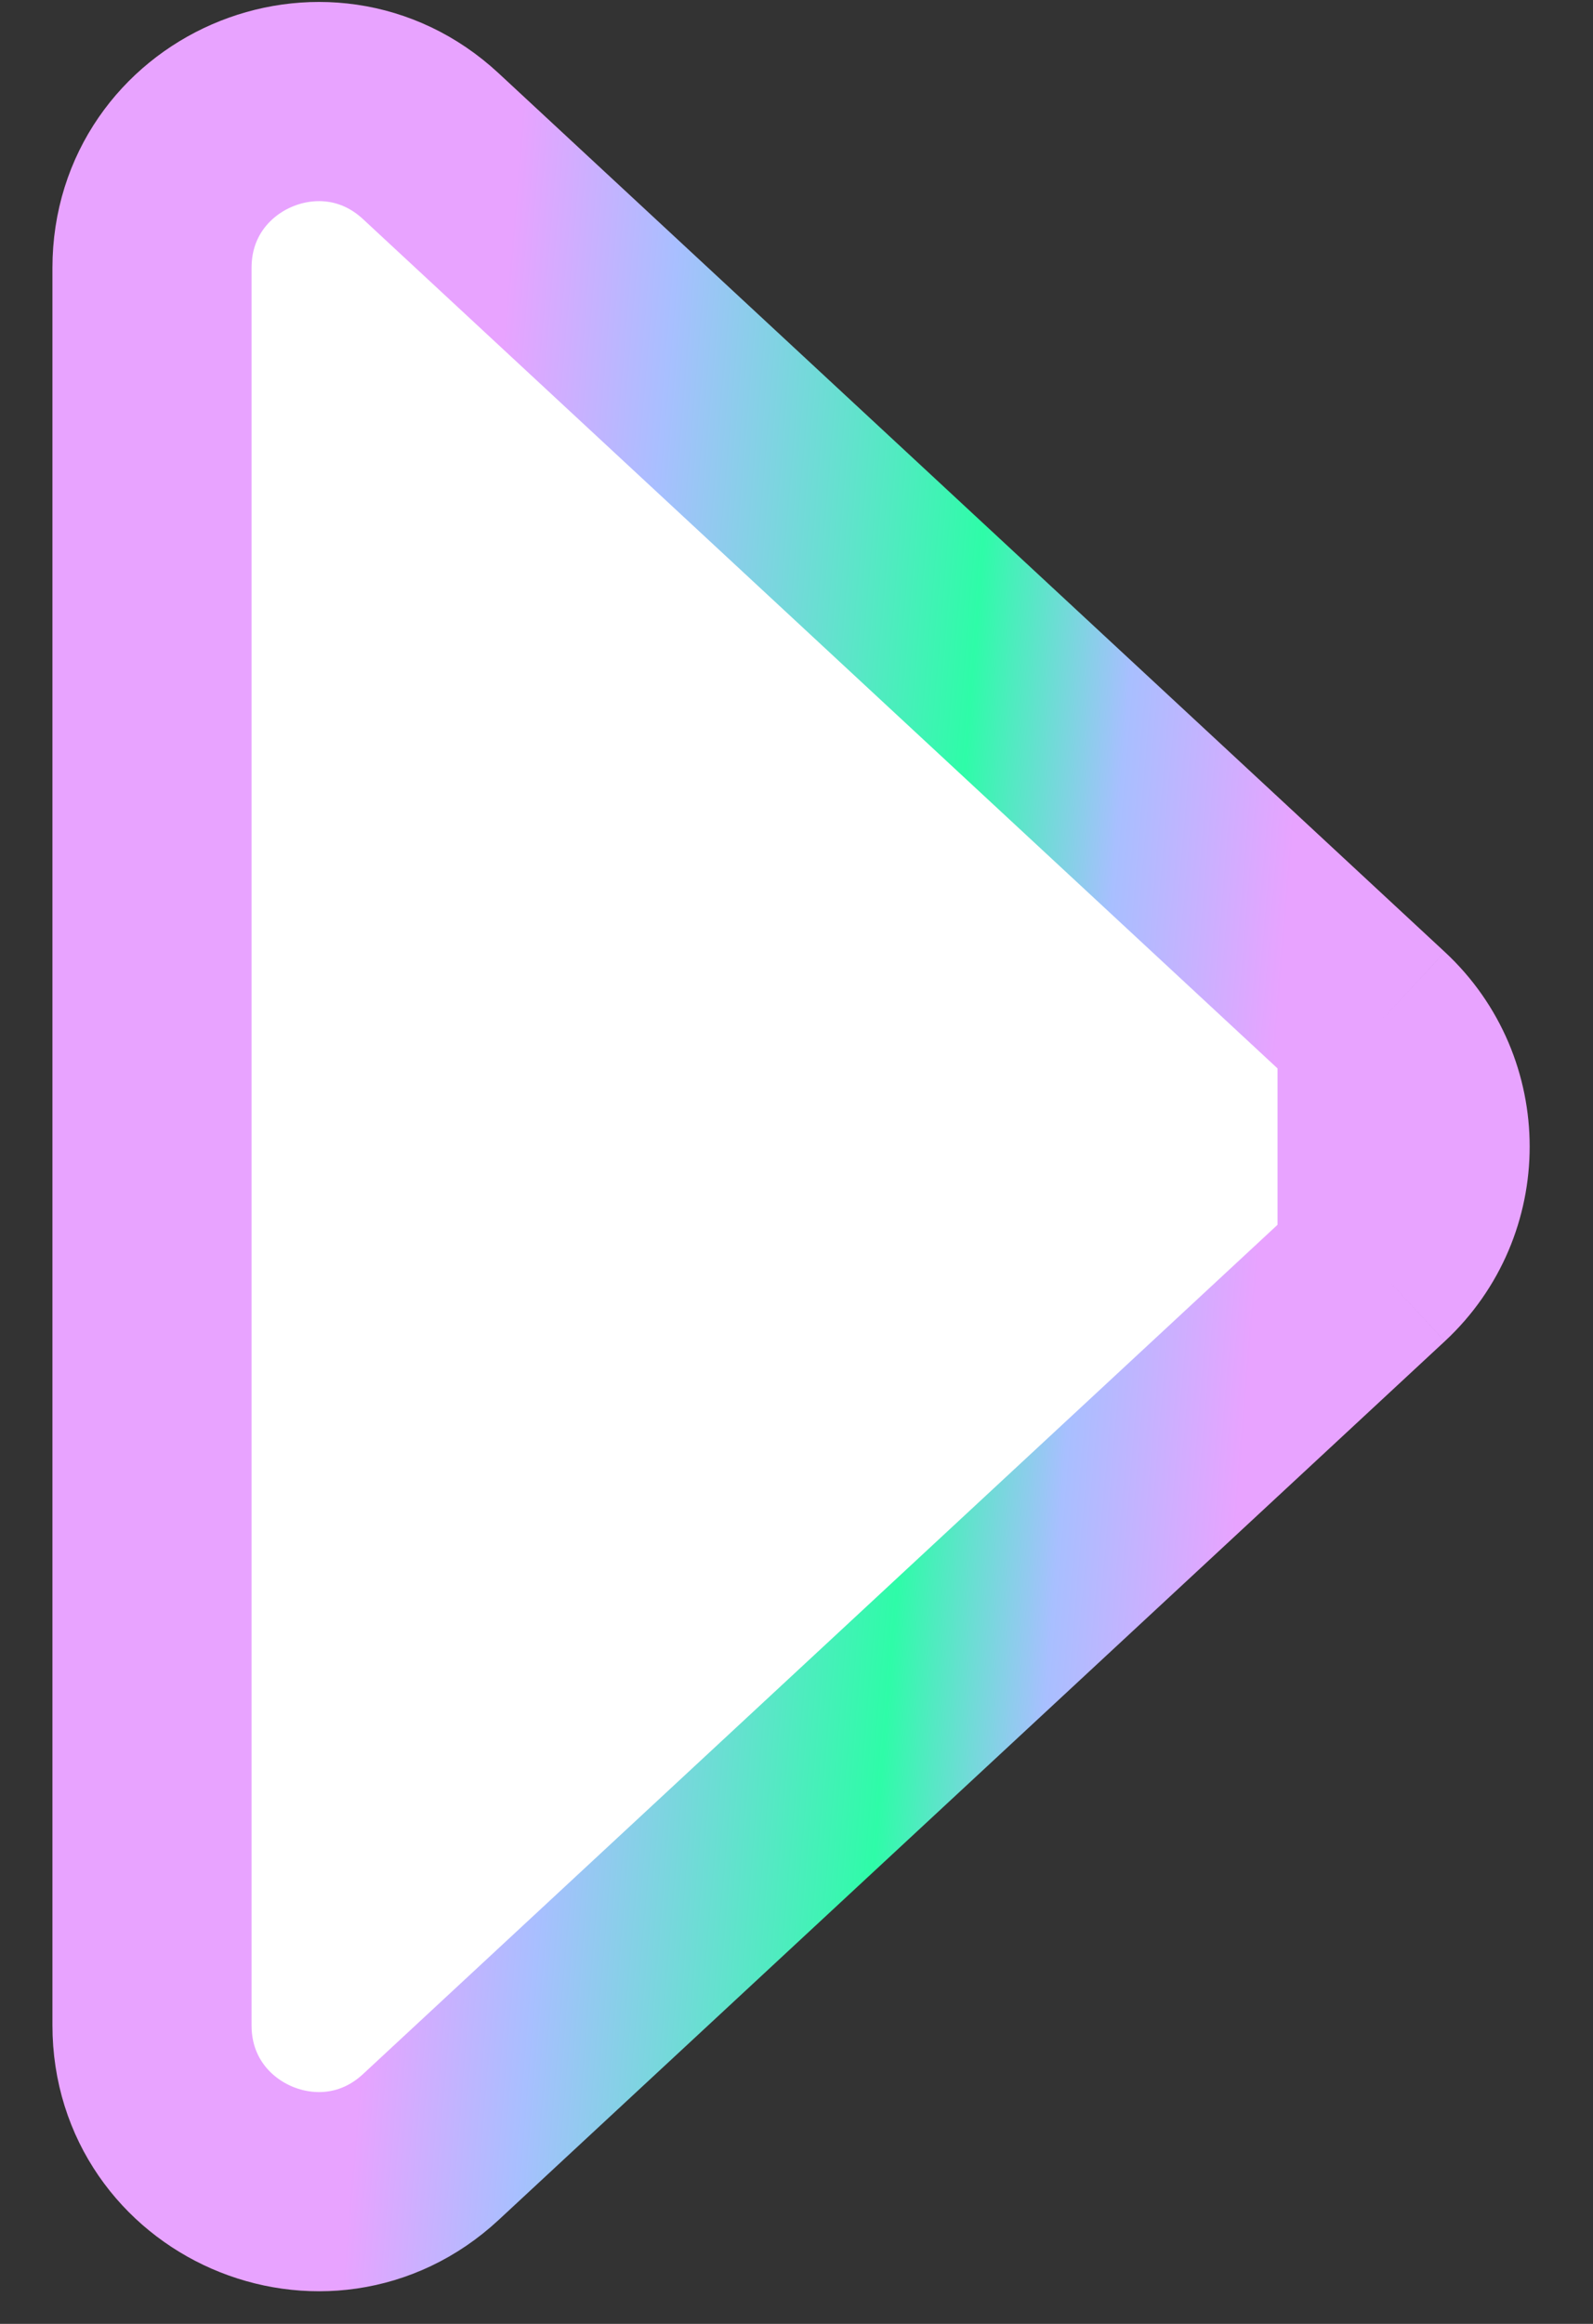 <svg width="24" height="35" viewBox="0 0 24 35" fill="none" xmlns="http://www.w3.org/2000/svg">
<rect x="0" y="0" width="24" height="35" fill="#333333" stroke="none"/>
<path d="M20.747 19.101L6.491 32.336C4.891 33.821 2.29 32.686 2.29 30.503V4.035C2.29 1.852 4.891 0.717 6.491 2.202L20.747 15.437M20.747 19.101L20.747 15.437M20.747 19.101C21.812 18.112 21.812 16.426 20.747 15.437M20.747 19.101L20.747 15.437" fill="white" stroke="url(#paint0_linear_364_172)" stroke-width="3"/>
<defs>
<linearGradient id="paint0_linear_364_172" x1="18.457" y1="25.032" x2="5.109" y2="23.927" gradientUnits="userSpaceOnUse">
<stop stop-color="#E8A3FF"/>
<stop offset="0.198" stop-color="#A8BFFF"/>
<stop offset="0.375" stop-color="#2EFCA8"/>
<stop offset="0.745" stop-color="#A8BFFF"/>
<stop offset="0.932" stop-color="#E8A3FF"/>
</linearGradient>
</defs>
</svg>
